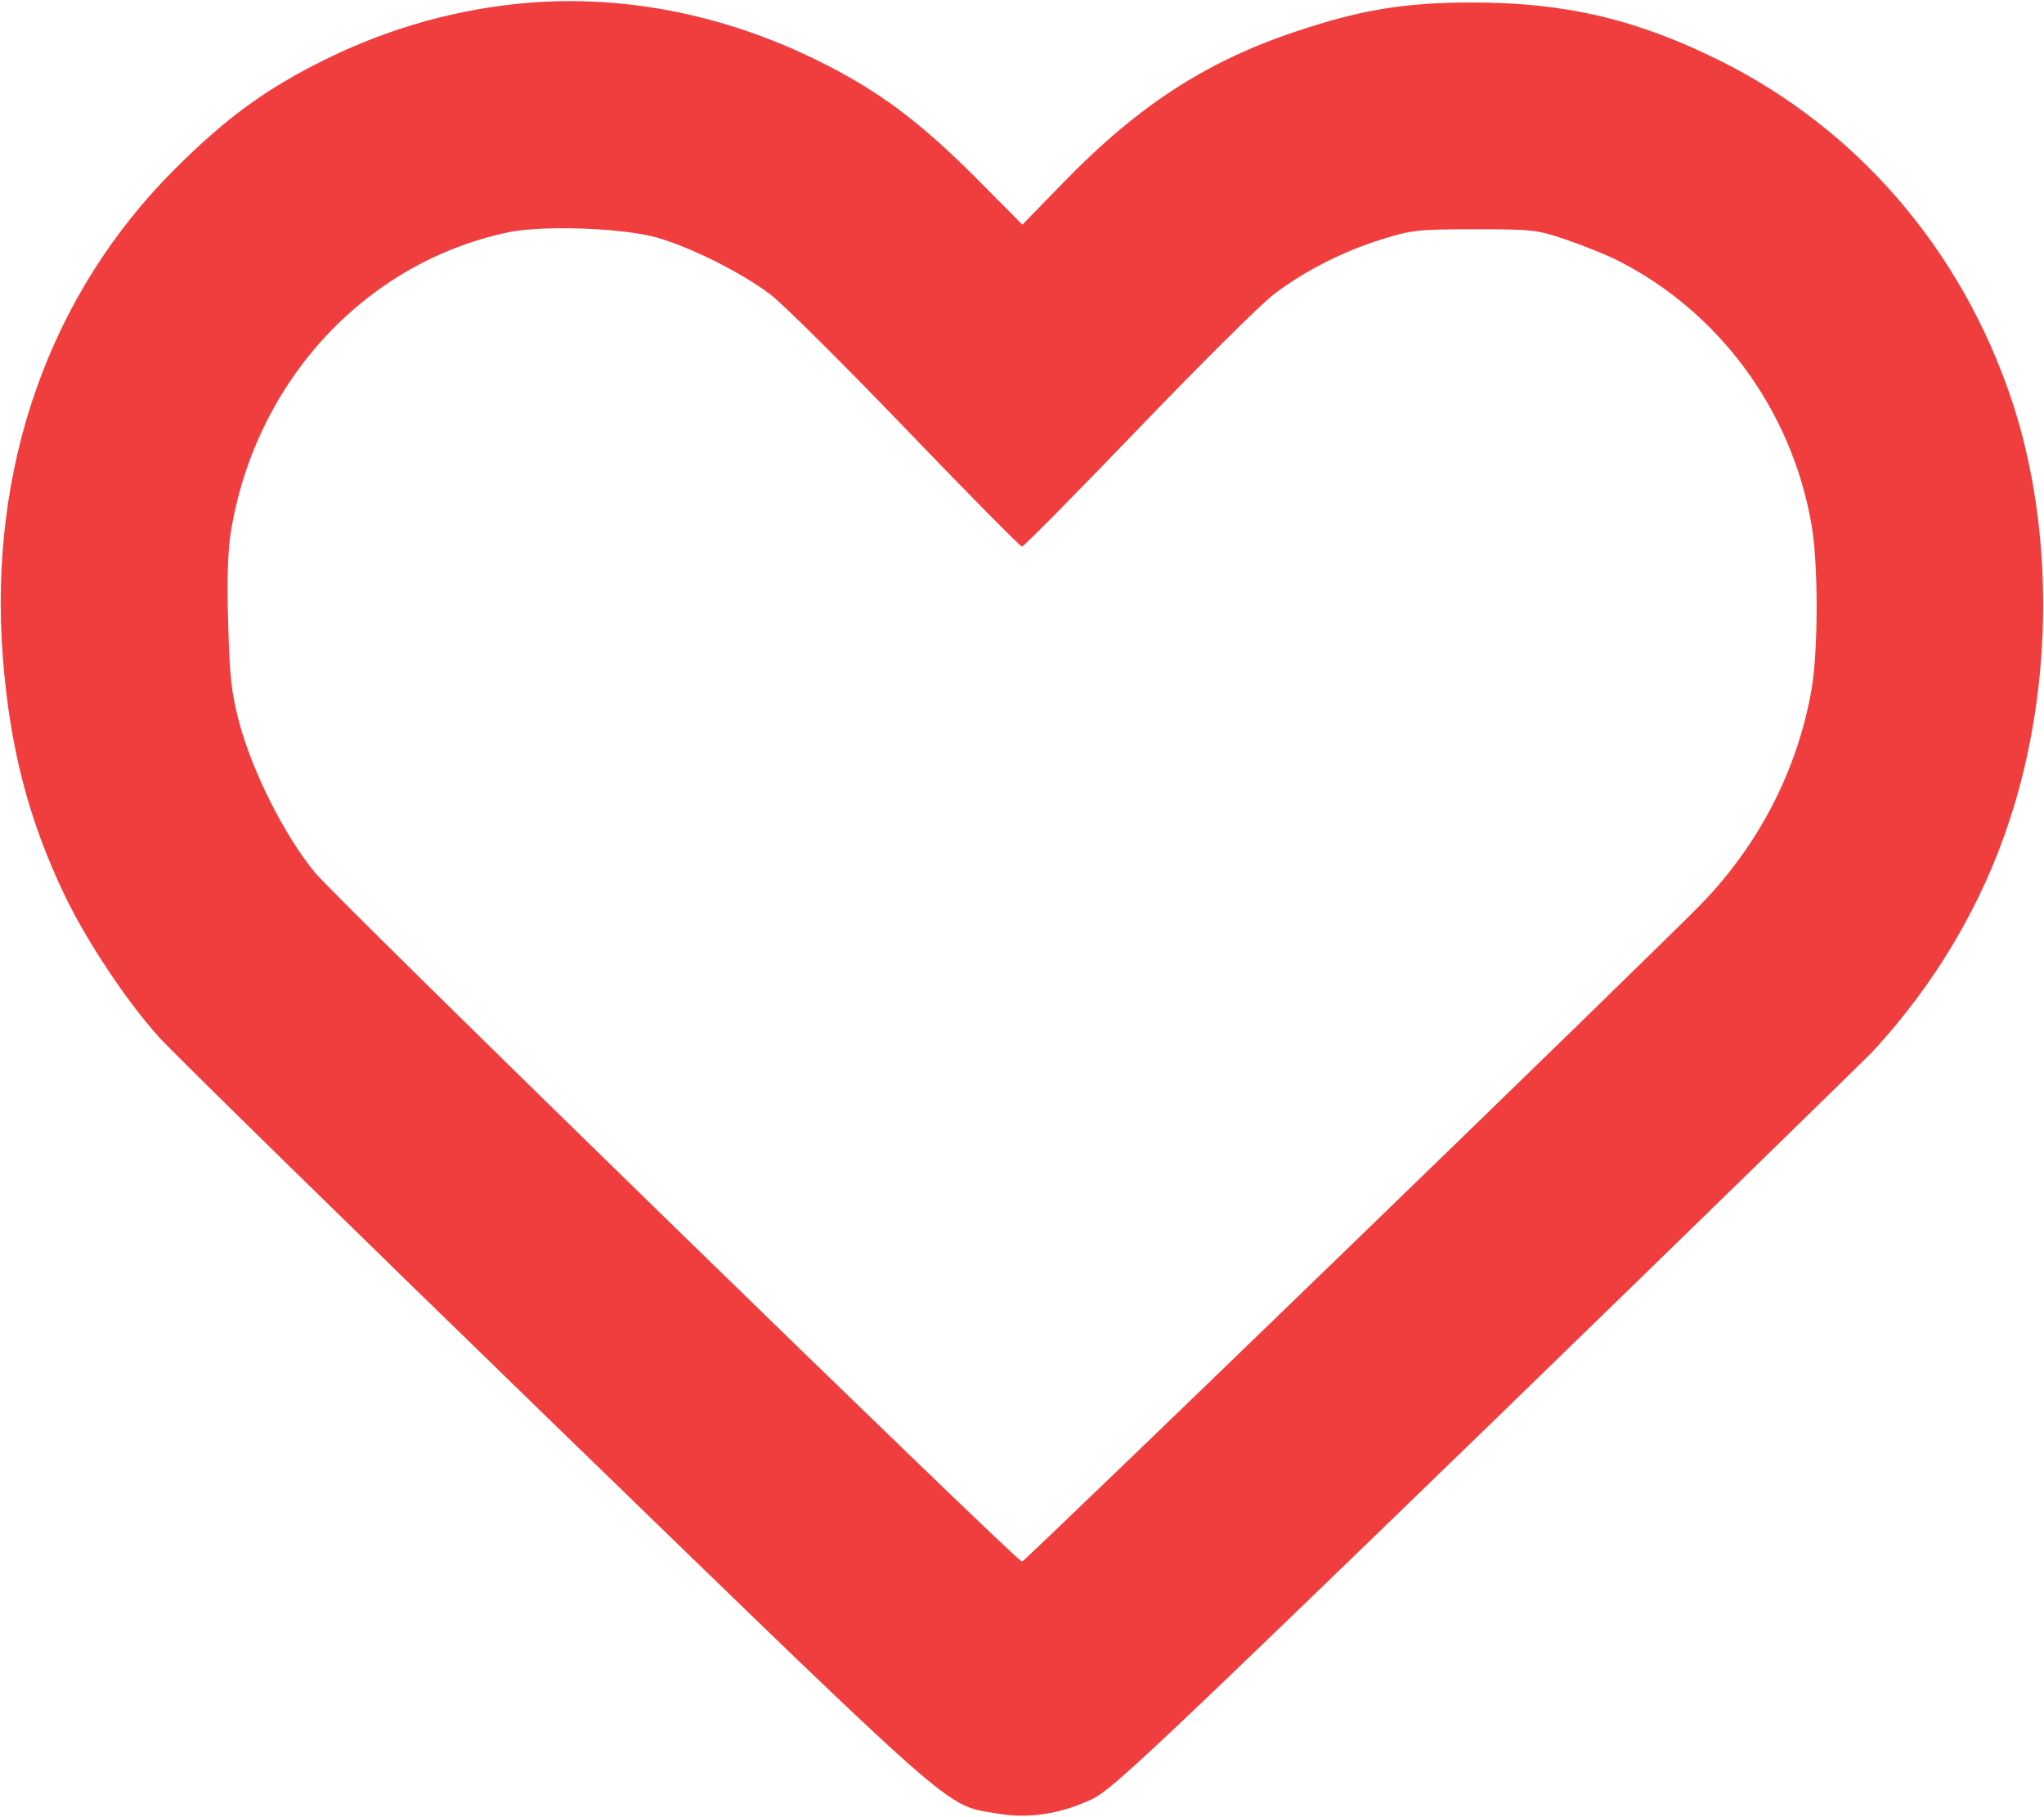 <?xml version="1.0" standalone="no"?>
<!DOCTYPE svg PUBLIC "-//W3C//DTD SVG 20010904//EN"
 "http://www.w3.org/TR/2001/REC-SVG-20010904/DTD/svg10.dtd">
<svg version="1.0" xmlns="http://www.w3.org/2000/svg"
 width="576pt" height="512pt" viewBox="0 0 576 512"
 preserveAspectRatio="xMidYMid meet">

<g transform="translate(0,512) scale(0.1,-0.1)"
fill="#F03E3E" stroke="none">
<path d="M1455 5109 c-198 -21 -388 -78 -573 -174 -148 -77 -251 -154 -388
-290 -355 -354 -527 -841 -486 -1378 20 -254 72 -455 173 -667 61 -128 174
-299 266 -401 37 -42 542 -536 1120 -1097 1155 -1120 1093 -1066 1245 -1092
86 -15 177 -1 266 41 56 27 178 142 1110 1045 576 559 1066 1037 1090 1062
177 192 308 414 386 654 123 375 125 821 5 1181 -142 424 -435 764 -824 957
-234 116 -435 163 -695 163 -180 0 -299 -18 -462 -70 -275 -86 -474 -213 -695
-441 l-112 -115 -133 134 c-156 156 -274 245 -443 328 -271 134 -565 190 -850
160z m395 -658 c98 -28 239 -99 320 -160 36 -27 208 -198 383 -380 175 -182
322 -331 327 -331 5 0 152 149 327 331 175 182 347 353 383 380 88 67 198 122
305 155 83 26 103 28 260 28 160 0 175 -1 255 -28 47 -16 112 -42 145 -58 289
-145 494 -423 550 -747 19 -109 19 -353 0 -463 -39 -224 -146 -434 -307 -601
-108 -113 -1910 -1857 -1918 -1857 -15 0 -1931 1866 -1993 1942 -86 105 -176
284 -213 423 -22 84 -27 128 -31 278 -4 117 -1 205 7 255 68 425 377 761 780
847 97 21 323 13 420 -14z"/>
</g>
</svg>

